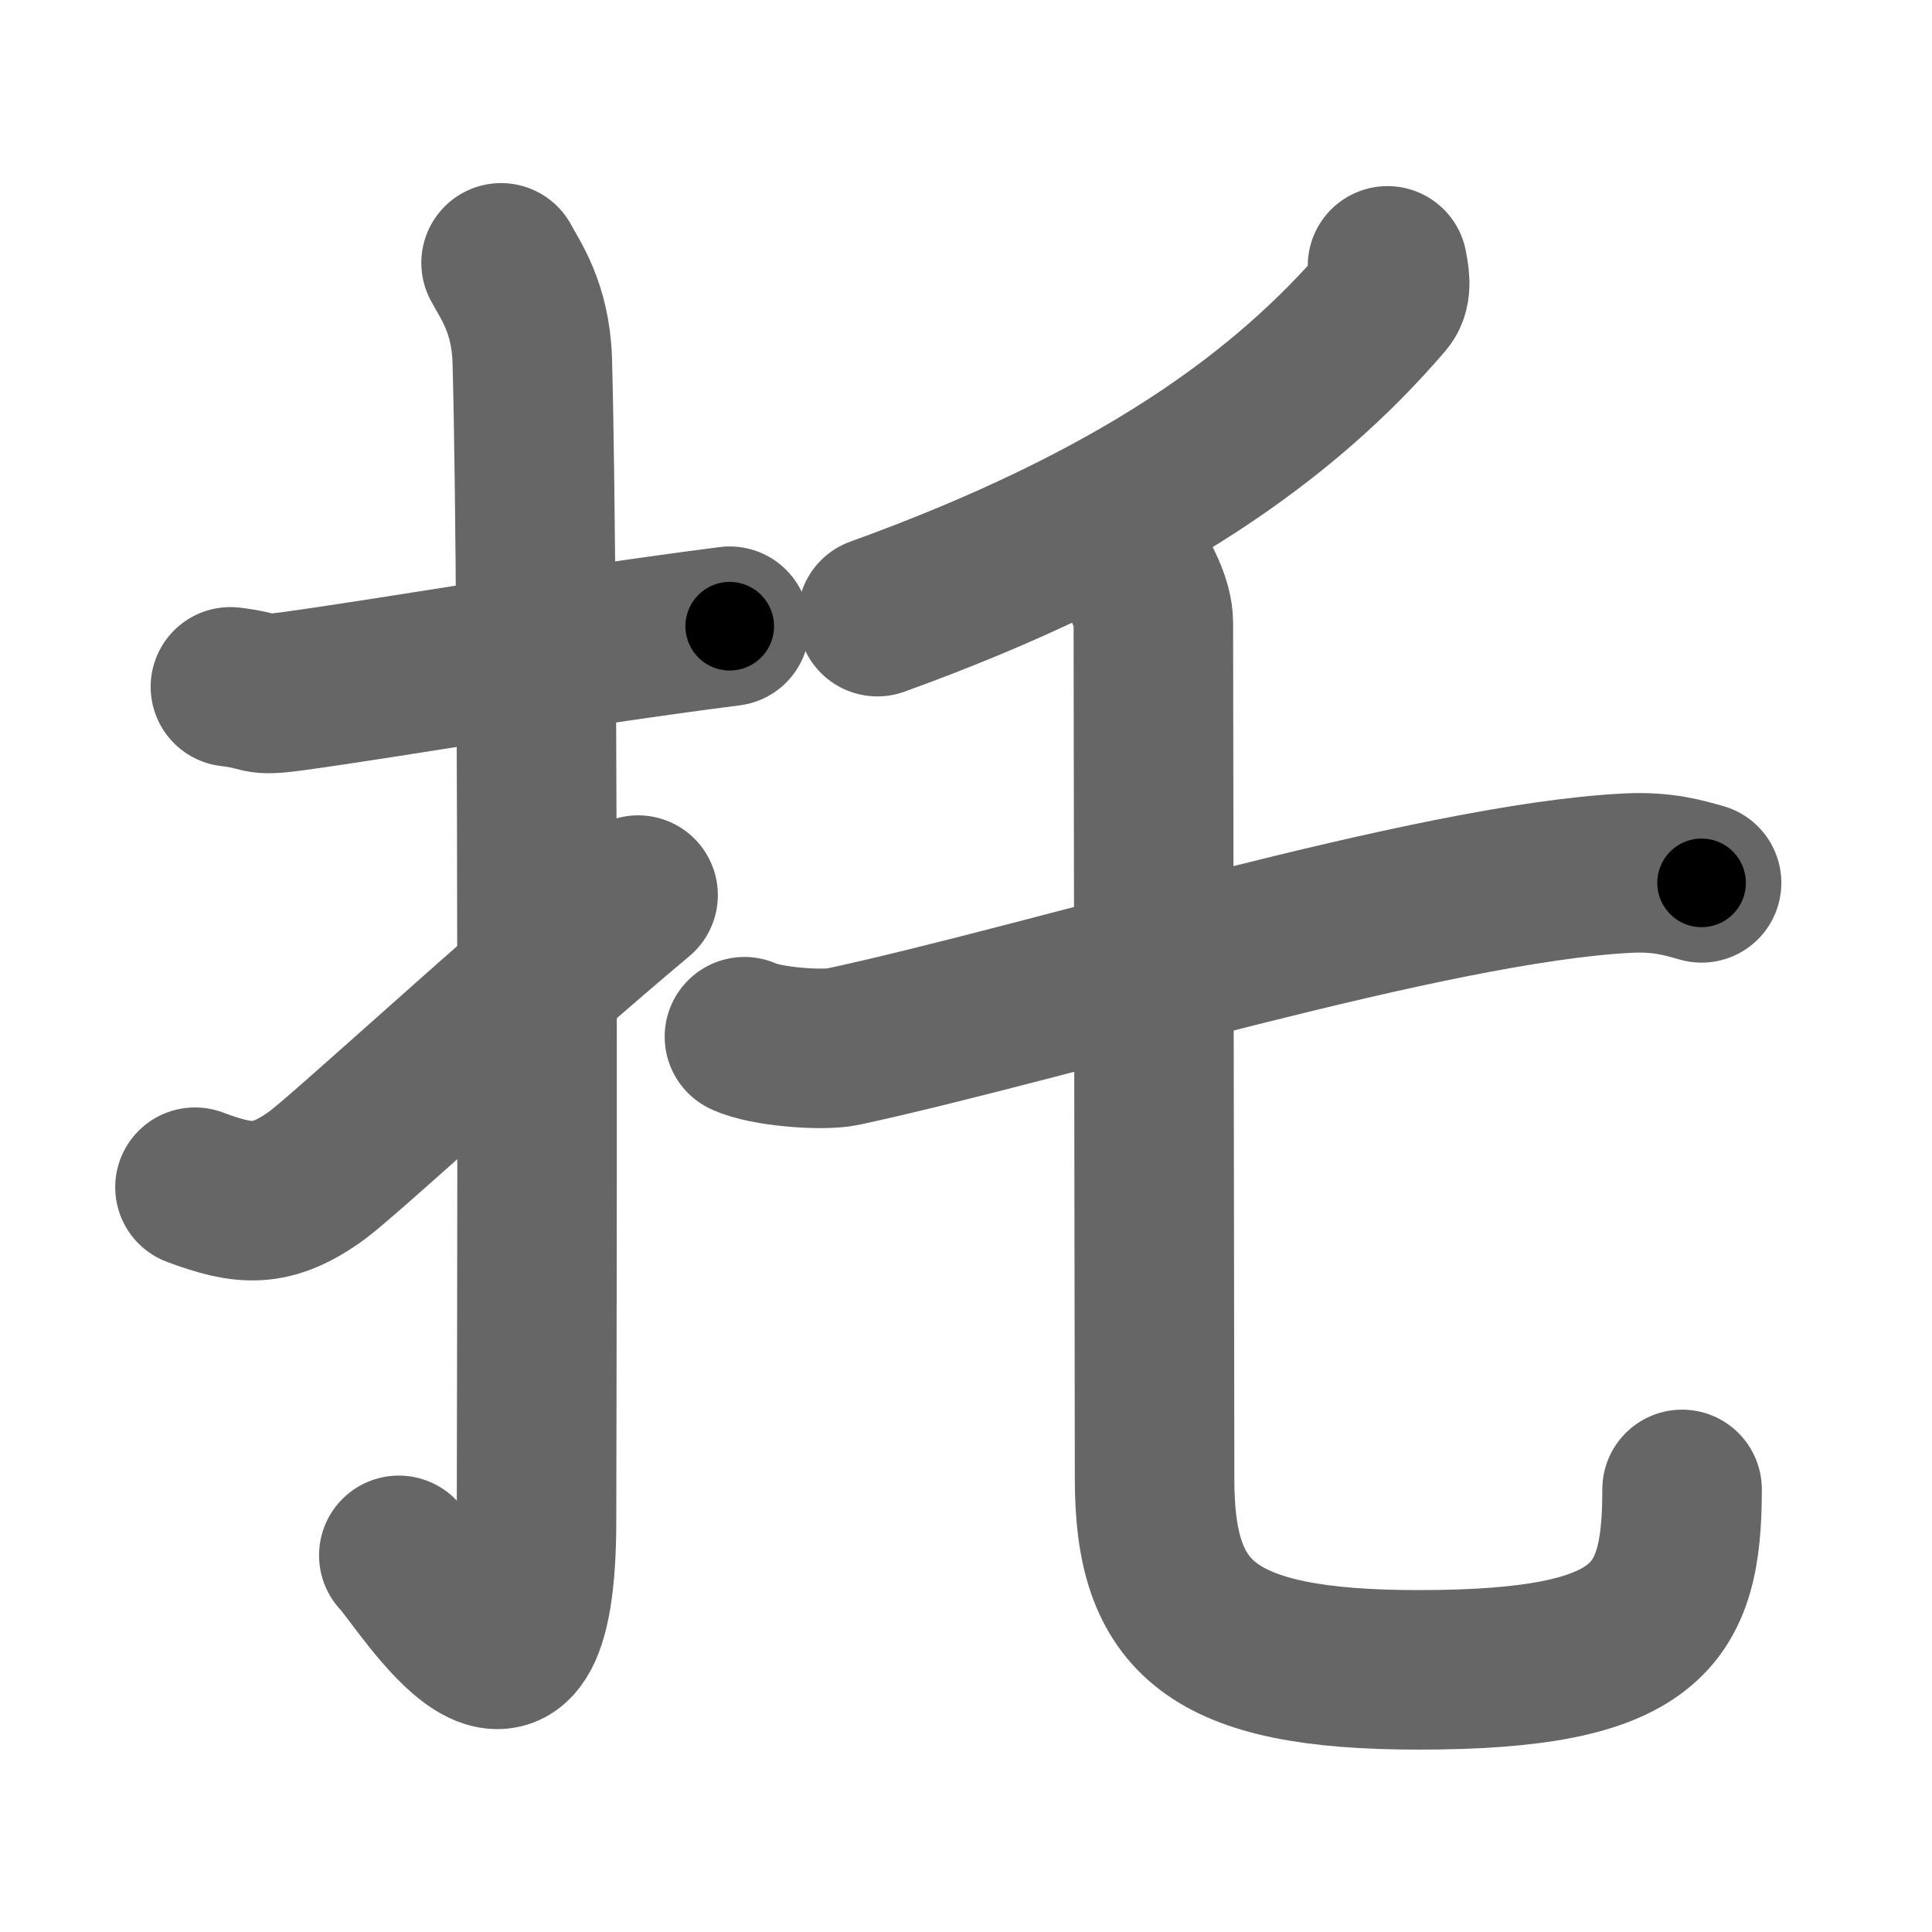 <svg xmlns="http://www.w3.org/2000/svg" width="109" height="109" viewBox="0 0 109 109" id="6258"><g fill="none" stroke="#666" stroke-width="9" stroke-linecap="round" stroke-linejoin="round"><g><g><path d="M13,38.75C15.08,39,14.27,39.3,16.5,39c5.5-0.75,15.5-2.5,24.67-3.67" /><path d="M28.27,14.83c0.48,0.92,1.67,2.49,1.76,5.52c0.4,14.55,0.24,60.44,0.24,65.4c0,14.25-6.32,3.53-7.77,2" /><path d="M11,66.98c2.75,1.02,4.31,1.22,6.94-0.71C19.48,65.13,29.44,55.98,36,50.5" /></g><g><g><path d="M78.28,15c0.08,0.47,0.3,1.34-0.15,1.87C72.5,23.45,64.17,29.49,49.5,34.79" /></g><g><g><path d="M42,58.49c1.19,0.56,4.38,0.81,5.56,0.56c11.7-2.52,33.18-9.24,44.28-9.79c1.98-0.1,3.17,0.27,4.16,0.55" /></g><path d="M63.75,31.79c0.56,0.84,1.32,2.22,1.32,3.36c0,3.55,0.07,44.83,0.07,48.31c0,7.79,3.11,10.75,14.88,10.75c13.01,0,14.88-3.01,14.88-10.18" /></g></g></g></g><g fill="none" stroke="#000" stroke-width="5" stroke-linecap="round" stroke-linejoin="round"><g><g><path d="M13,38.75C15.08,39,14.27,39.3,16.5,39c5.5-0.75,15.5-2.5,24.67-3.67" stroke-dasharray="28.487" stroke-dashoffset="28.487"><animate attributeName="stroke-dashoffset" values="28.487;28.487;0" dur="0.285s" fill="freeze" begin="0s;6258.click" /></path><path d="M28.27,14.83c0.48,0.92,1.67,2.49,1.76,5.52c0.4,14.55,0.24,60.44,0.24,65.4c0,14.25-6.32,3.53-7.77,2" stroke-dasharray="87.303" stroke-dashoffset="87.303"><animate attributeName="stroke-dashoffset" values="87.303" fill="freeze" begin="6258.click" /><animate attributeName="stroke-dashoffset" values="87.303;87.303;0" keyTimes="0;0.303;1" dur="0.941s" fill="freeze" begin="0s;6258.click" /></path><path d="M11,66.98c2.75,1.02,4.31,1.22,6.94-0.71C19.48,65.13,29.44,55.98,36,50.5" stroke-dasharray="31.377" stroke-dashoffset="31.377"><animate attributeName="stroke-dashoffset" values="31.377" fill="freeze" begin="6258.click" /><animate attributeName="stroke-dashoffset" values="31.377;31.377;0" keyTimes="0;0.75;1" dur="1.255s" fill="freeze" begin="0s;6258.click" /></path></g><g><g><path d="M78.28,15c0.08,0.47,0.3,1.34-0.15,1.87C72.5,23.45,64.17,29.49,49.5,34.79" stroke-dasharray="36.105" stroke-dashoffset="36.105"><animate attributeName="stroke-dashoffset" values="36.105" fill="freeze" begin="6258.click" /><animate attributeName="stroke-dashoffset" values="36.105;36.105;0" keyTimes="0;0.777;1" dur="1.616s" fill="freeze" begin="0s;6258.click" /></path></g><g><g><path d="M42,58.49c1.19,0.56,4.38,0.81,5.56,0.56c11.7-2.52,33.18-9.24,44.28-9.79c1.98-0.1,3.17,0.27,4.16,0.55" stroke-dasharray="55.261" stroke-dashoffset="55.261"><animate attributeName="stroke-dashoffset" values="55.261" fill="freeze" begin="6258.click" /><animate attributeName="stroke-dashoffset" values="55.261;55.261;0" keyTimes="0;0.745;1" dur="2.169s" fill="freeze" begin="0s;6258.click" /></path></g><path d="M63.75,31.79c0.56,0.84,1.32,2.22,1.32,3.36c0,3.55,0.07,44.83,0.07,48.31c0,7.79,3.11,10.75,14.88,10.75c13.01,0,14.88-3.01,14.88-10.18" stroke-dasharray="94.691" stroke-dashoffset="94.691"><animate attributeName="stroke-dashoffset" values="94.691" fill="freeze" begin="6258.click" /><animate attributeName="stroke-dashoffset" values="94.691;94.691;0" keyTimes="0;0.753;1" dur="2.881s" fill="freeze" begin="0s;6258.click" /></path></g></g></g></g></svg>